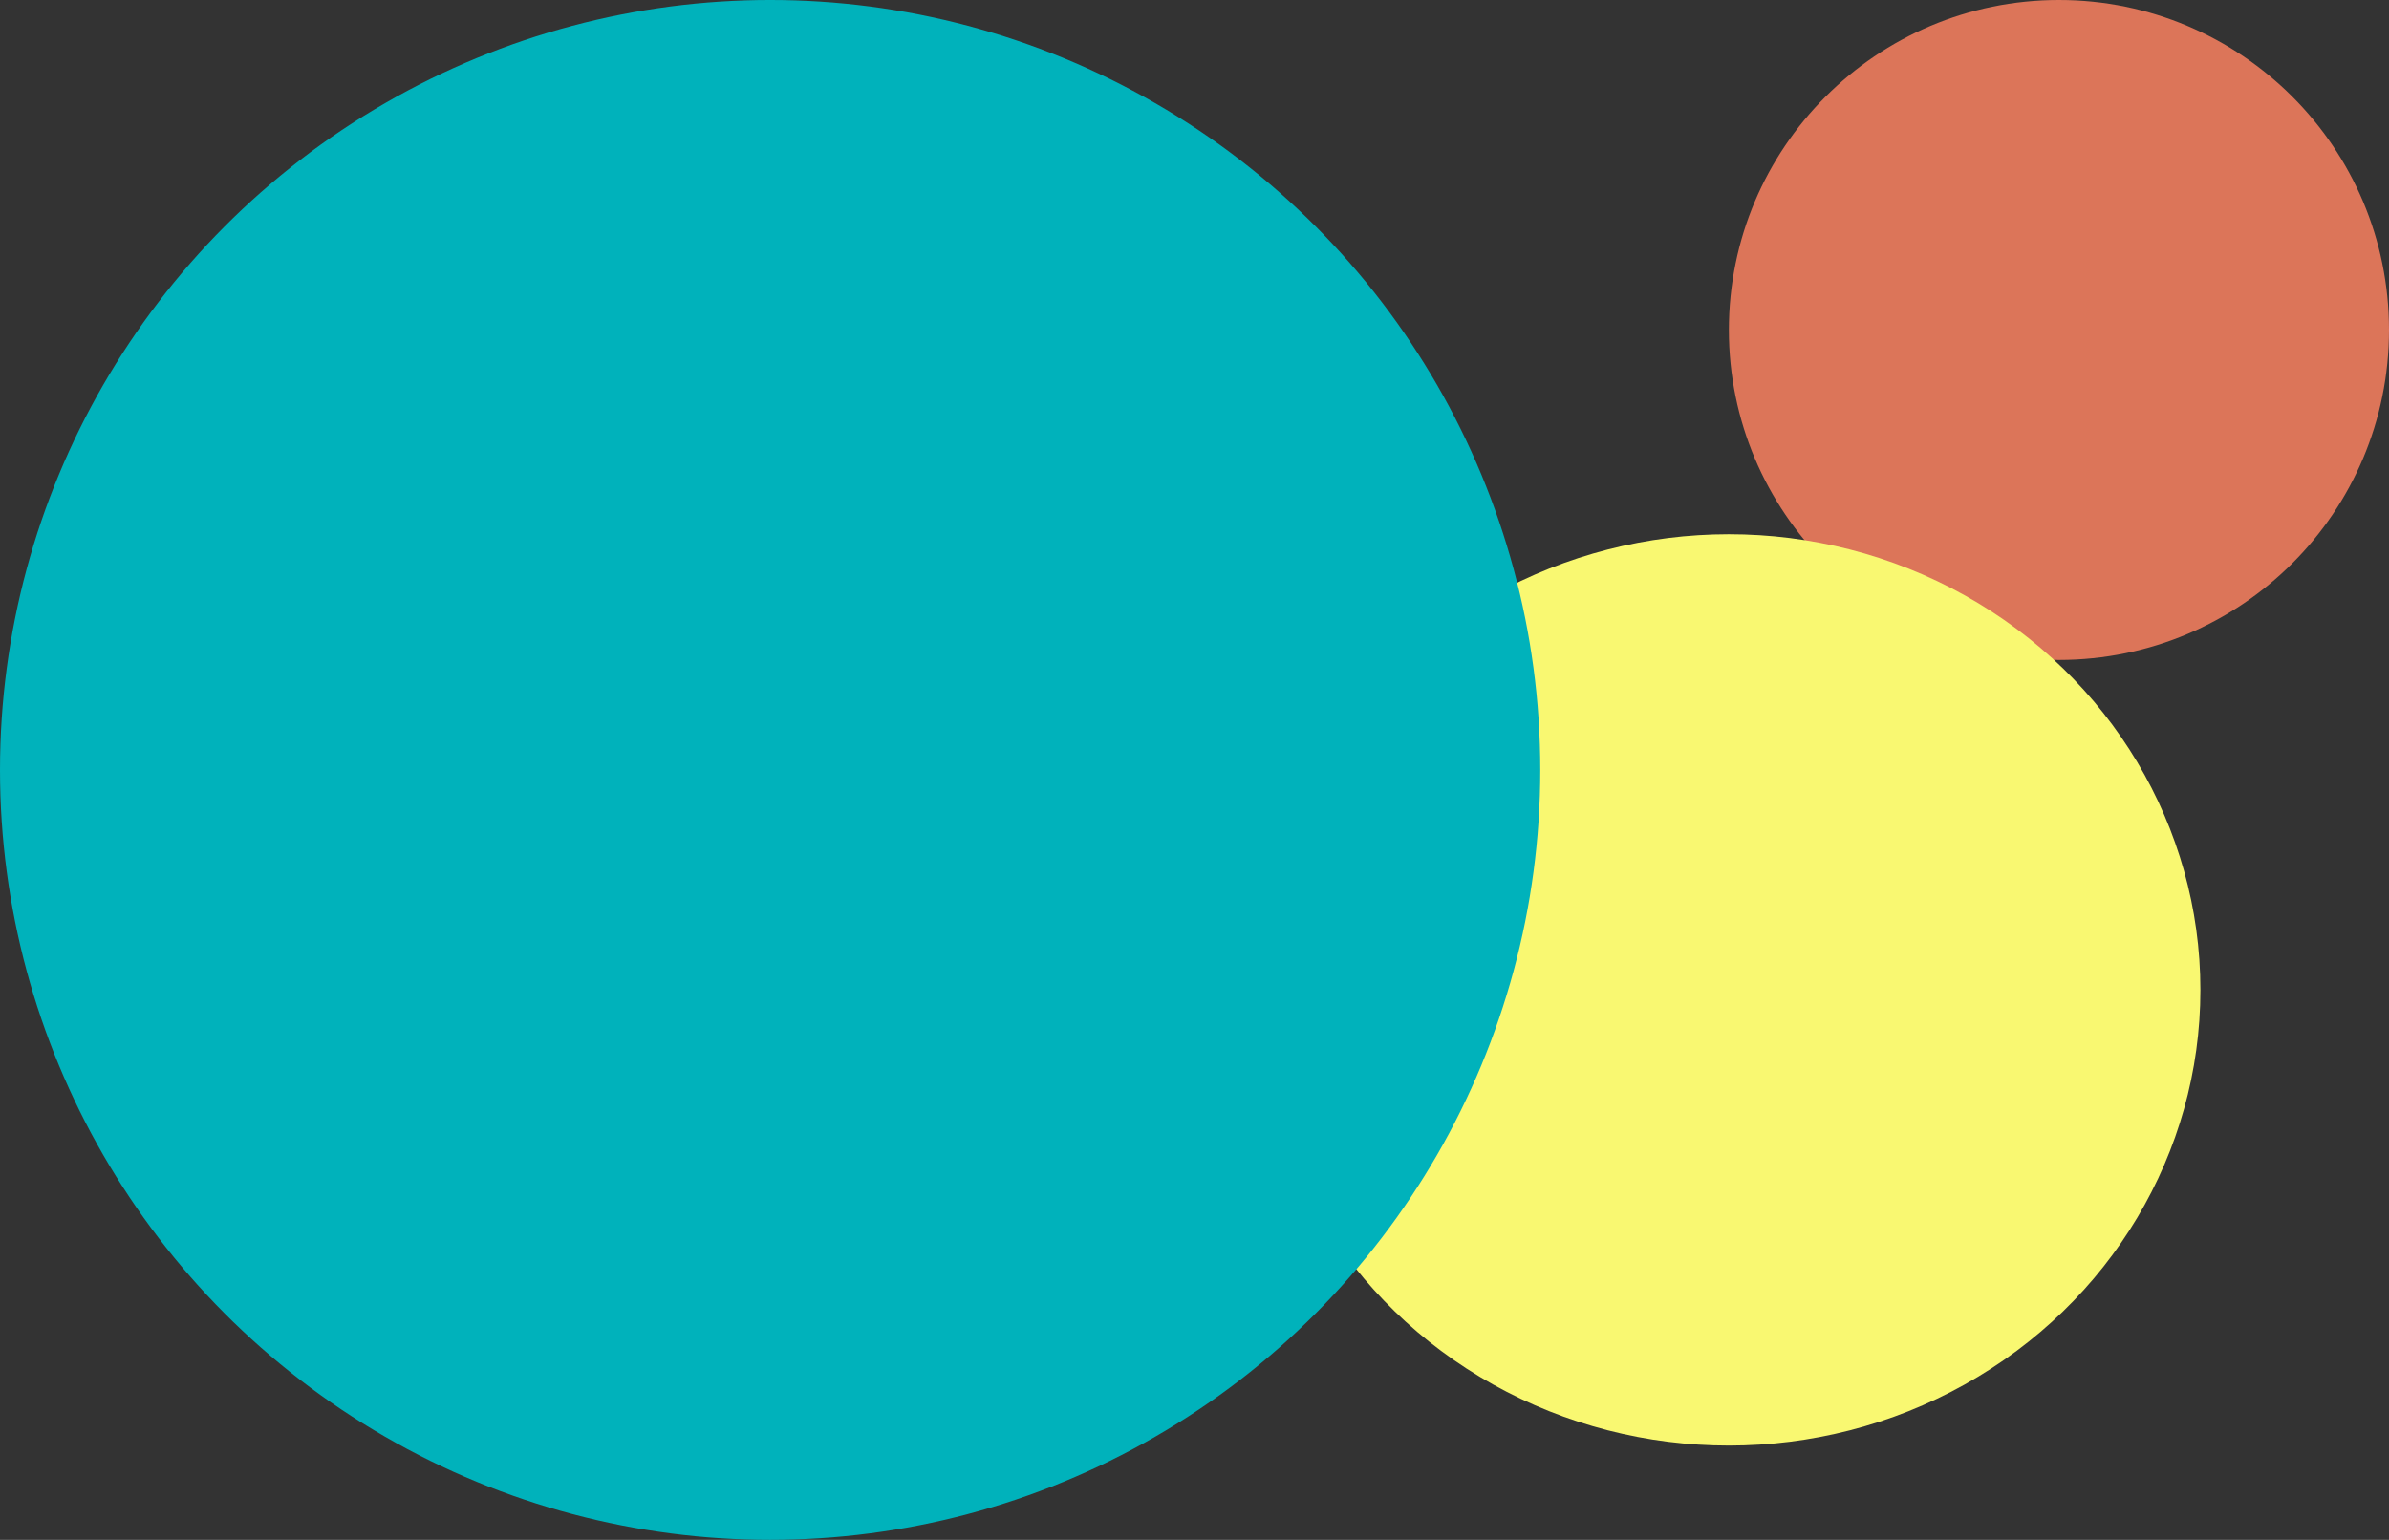 <svg xmlns="http://www.w3.org/2000/svg" width="76" height="49" viewBox="0 0 76 49">
  <rect x="0" y="0" width="76" height="49" fill="#333333" stroke="none"/>
  <g id="Group_2" data-name="Group 2" transform="translate(-28 -26)">
    <circle id="Ellipse_3" data-name="Ellipse 3" cx="10.5" cy="10.5" r="10.5" transform="translate(83 26)" fill="#dc7559"/>
    <ellipse id="Ellipse_2" data-name="Ellipse 2" cx="15" cy="14.5" rx="15" ry="14.5" transform="translate(68 43)" fill="#f9f871"/>
    <circle id="Ellipse_1" data-name="Ellipse 1" cx="24.5" cy="24.5" r="24.5" transform="translate(28 26)" fill="#00b2bb"/>
  </g>
</svg>
